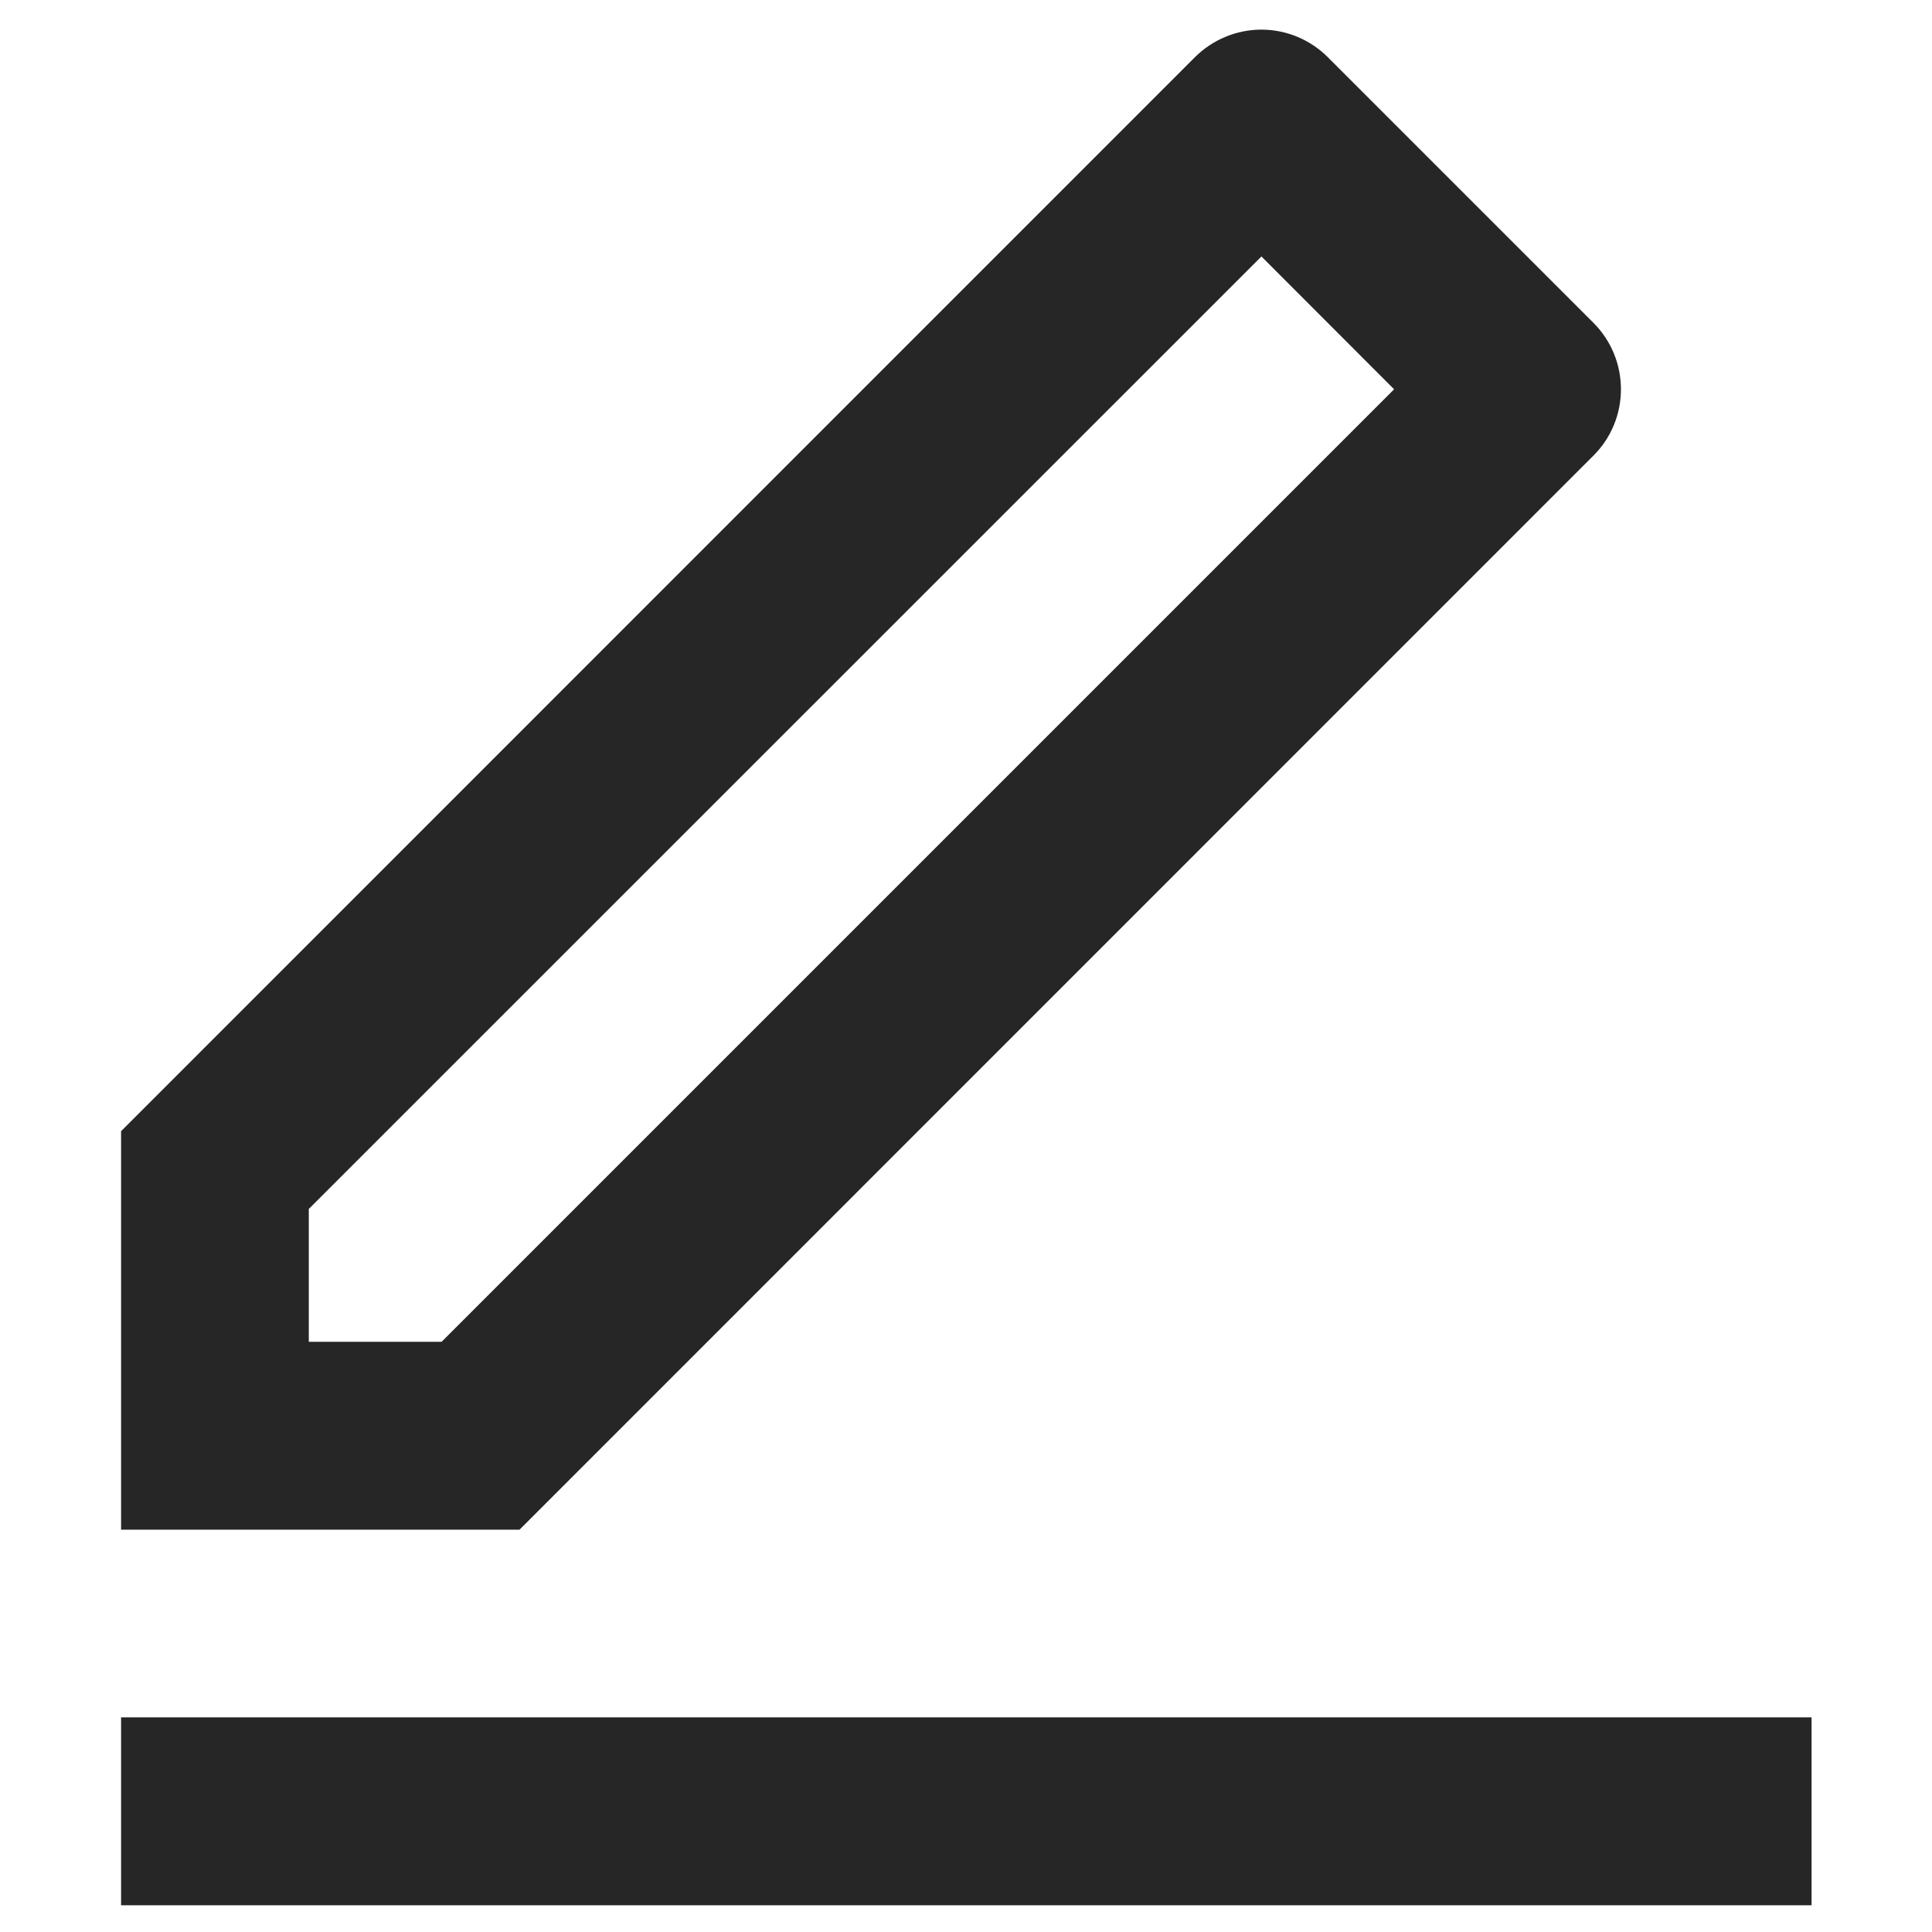<svg width="12" height="12" viewBox="0 0 12 12" fill="none" xmlns="http://www.w3.org/2000/svg">
<path d="M2.743 8.334L8.659 2.418L7.835 1.593L1.918 7.509V8.334H2.743ZM3.227 9.501H0.752V7.026L7.422 0.355C7.532 0.246 7.68 0.184 7.835 0.184C7.989 0.184 8.138 0.246 8.247 0.355L9.897 2.005C10.007 2.115 10.068 2.263 10.068 2.418C10.068 2.572 10.007 2.721 9.897 2.83L3.227 9.501ZM0.752 10.667H11.252V11.834H0.752V10.667Z" fill="black" fill-opacity="0.85"/>
</svg>
